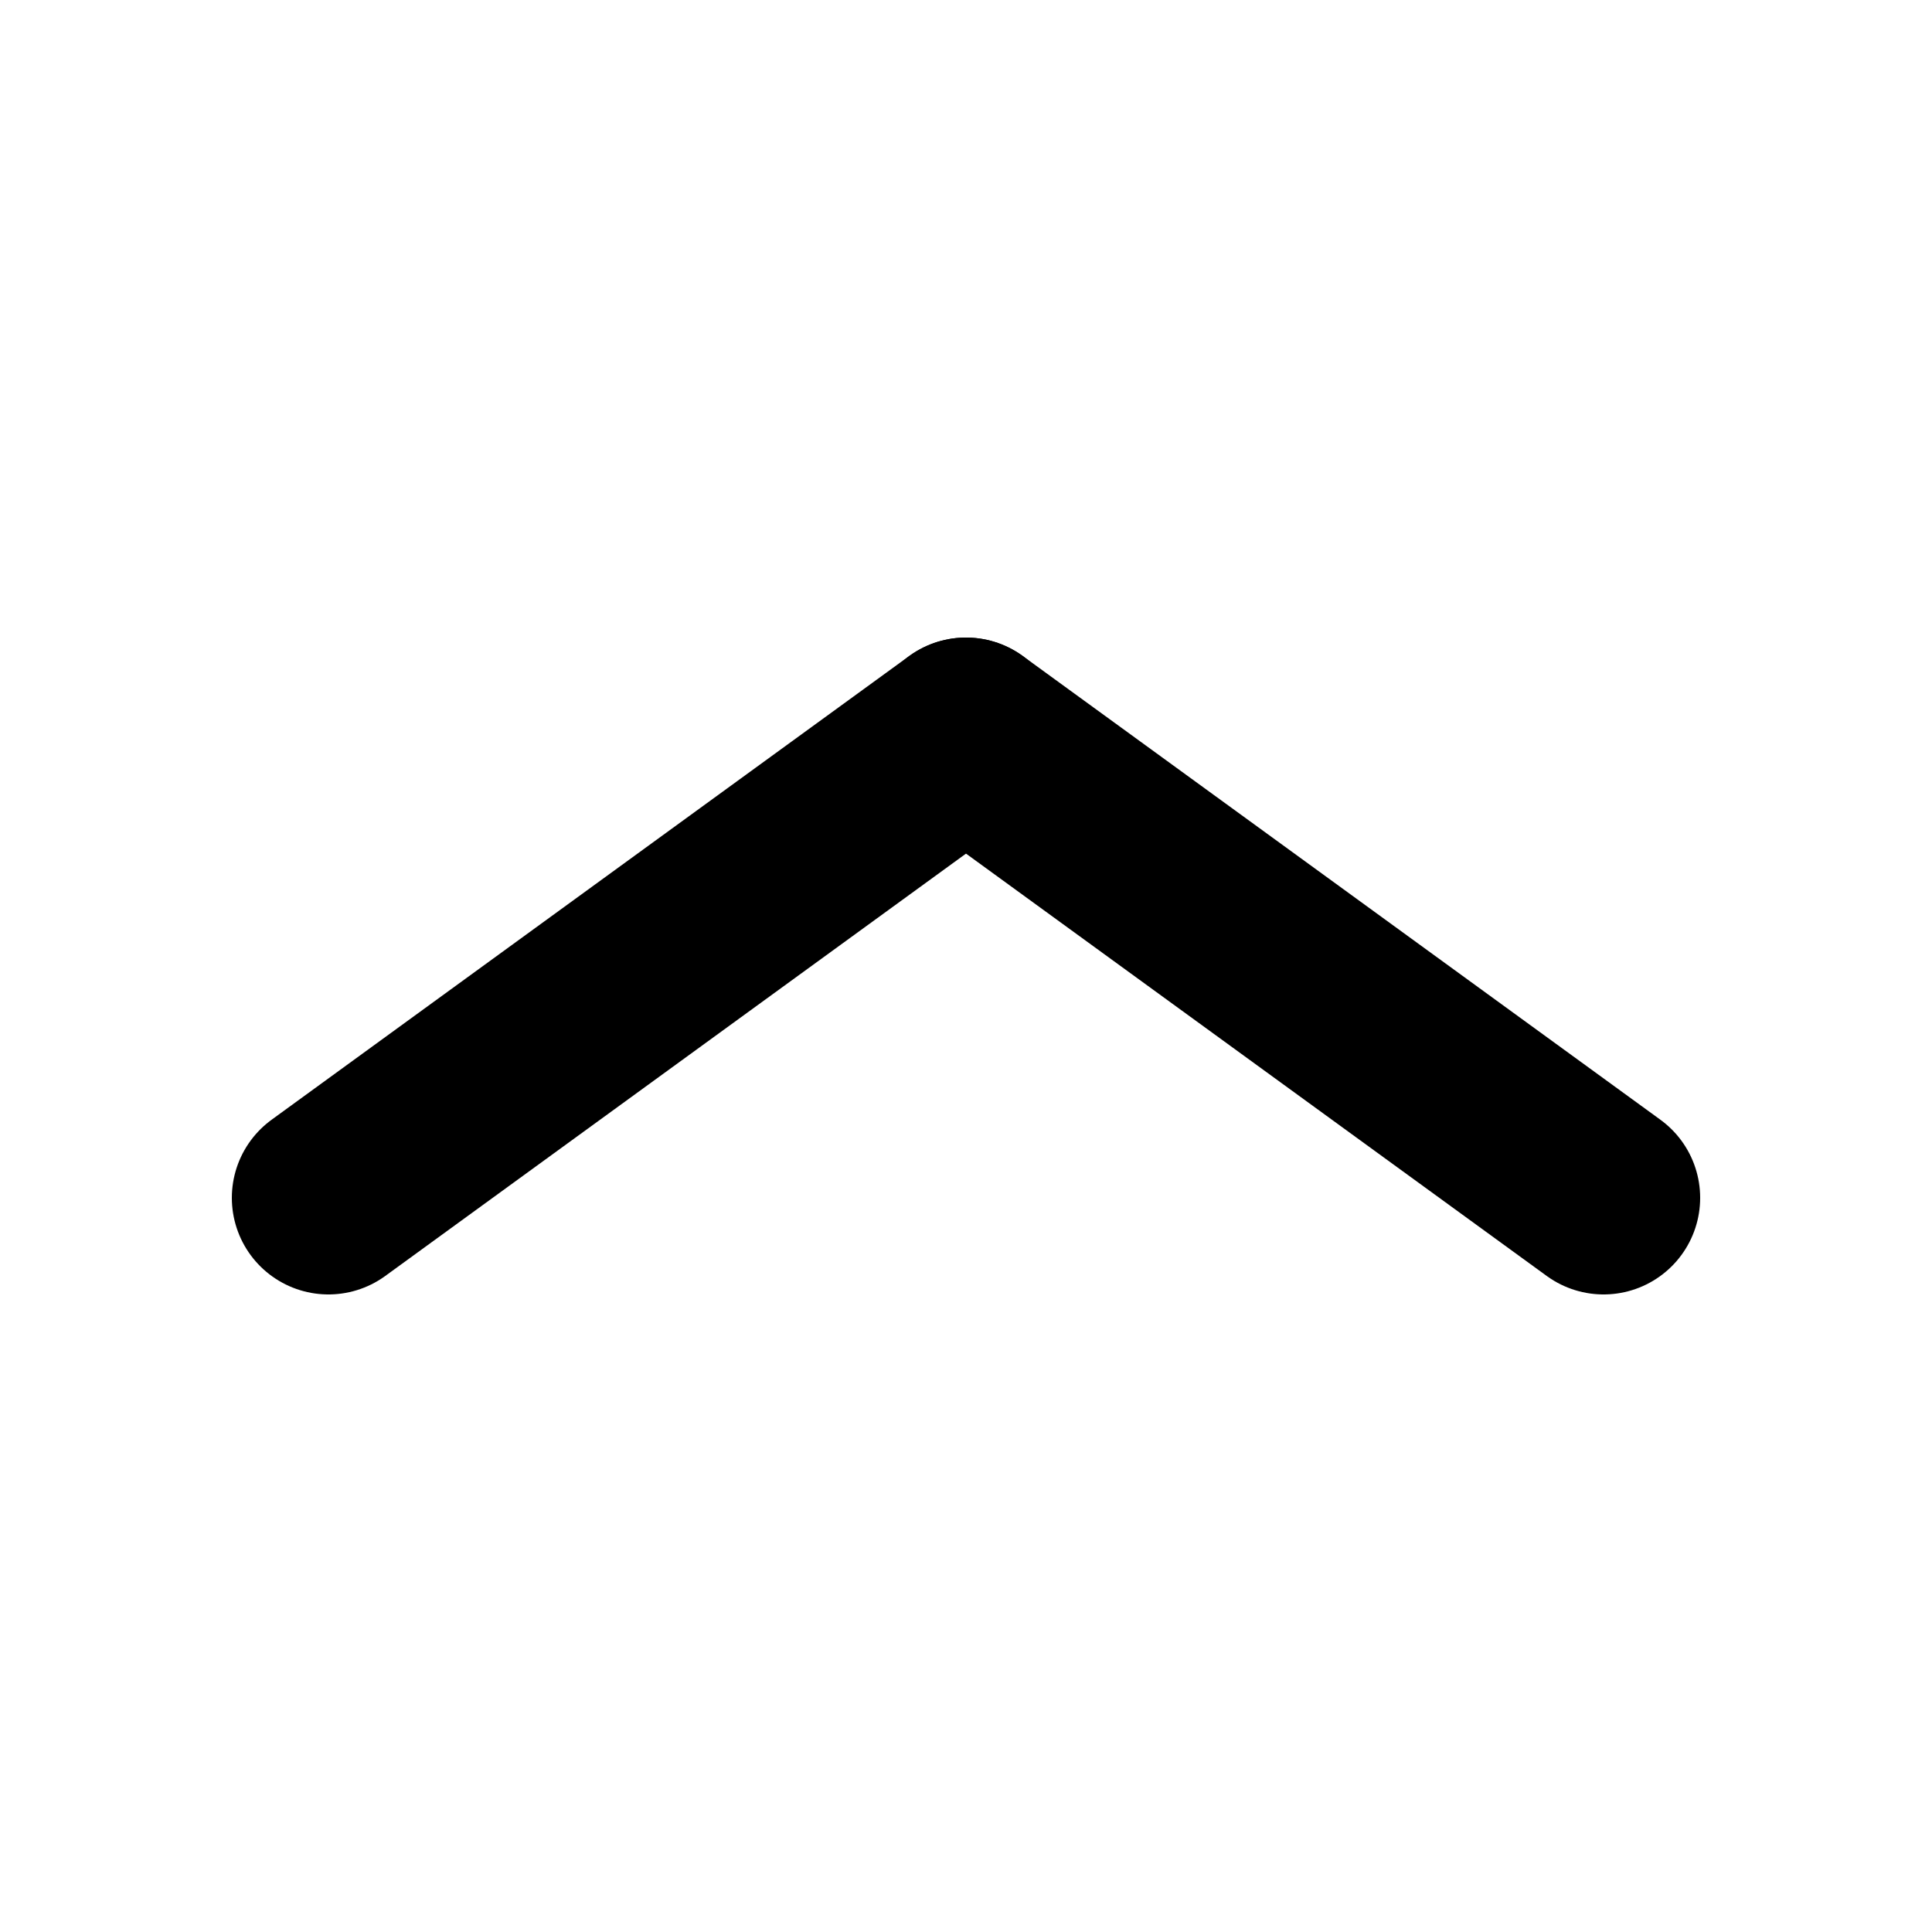 <?xml version="1.0" encoding="utf-8"?>
<!-- Generator: Adobe Illustrator 21.1.0, SVG Export Plug-In . SVG Version: 6.00 Build 0)  -->
<svg version="1.1" id="Layer_1" xmlns="http://www.w3.org/2000/svg" xmlns:xlink="http://www.w3.org/1999/xlink" x="0px" y="0px"
	 viewBox="0 0 500 500" style="enable-background:new 0 0 500 500;" xml:space="preserve">
<style type="text/css">
	.st0{display:none;opacity:0.26;}
	.st1{display:none;stroke:#000000;stroke-width:2;stroke-miterlimit:10;}
	.st2{fill:none;stroke:#000000;stroke-width:50;stroke-linecap:round;stroke-miterlimit:10;}
</style>
<rect x="85.4" y="85.4" class="st0" width="329.2" height="329.2"/>
<path class="st1" d="M407.2,236.2L111.1,39.1c-11-7.3-25.7,0.6-25.7,13.8v394.3c0,13.2,14.7,21.1,25.7,13.8l296.1-197.1
	C417,257.2,417,242.8,407.2,236.2z"/>
<line class="st2" x1="85" y1="310" x2="250" y2="190"/>
<line class="st2" x1="415" y1="310" x2="250" y2="190"/>
</svg>
